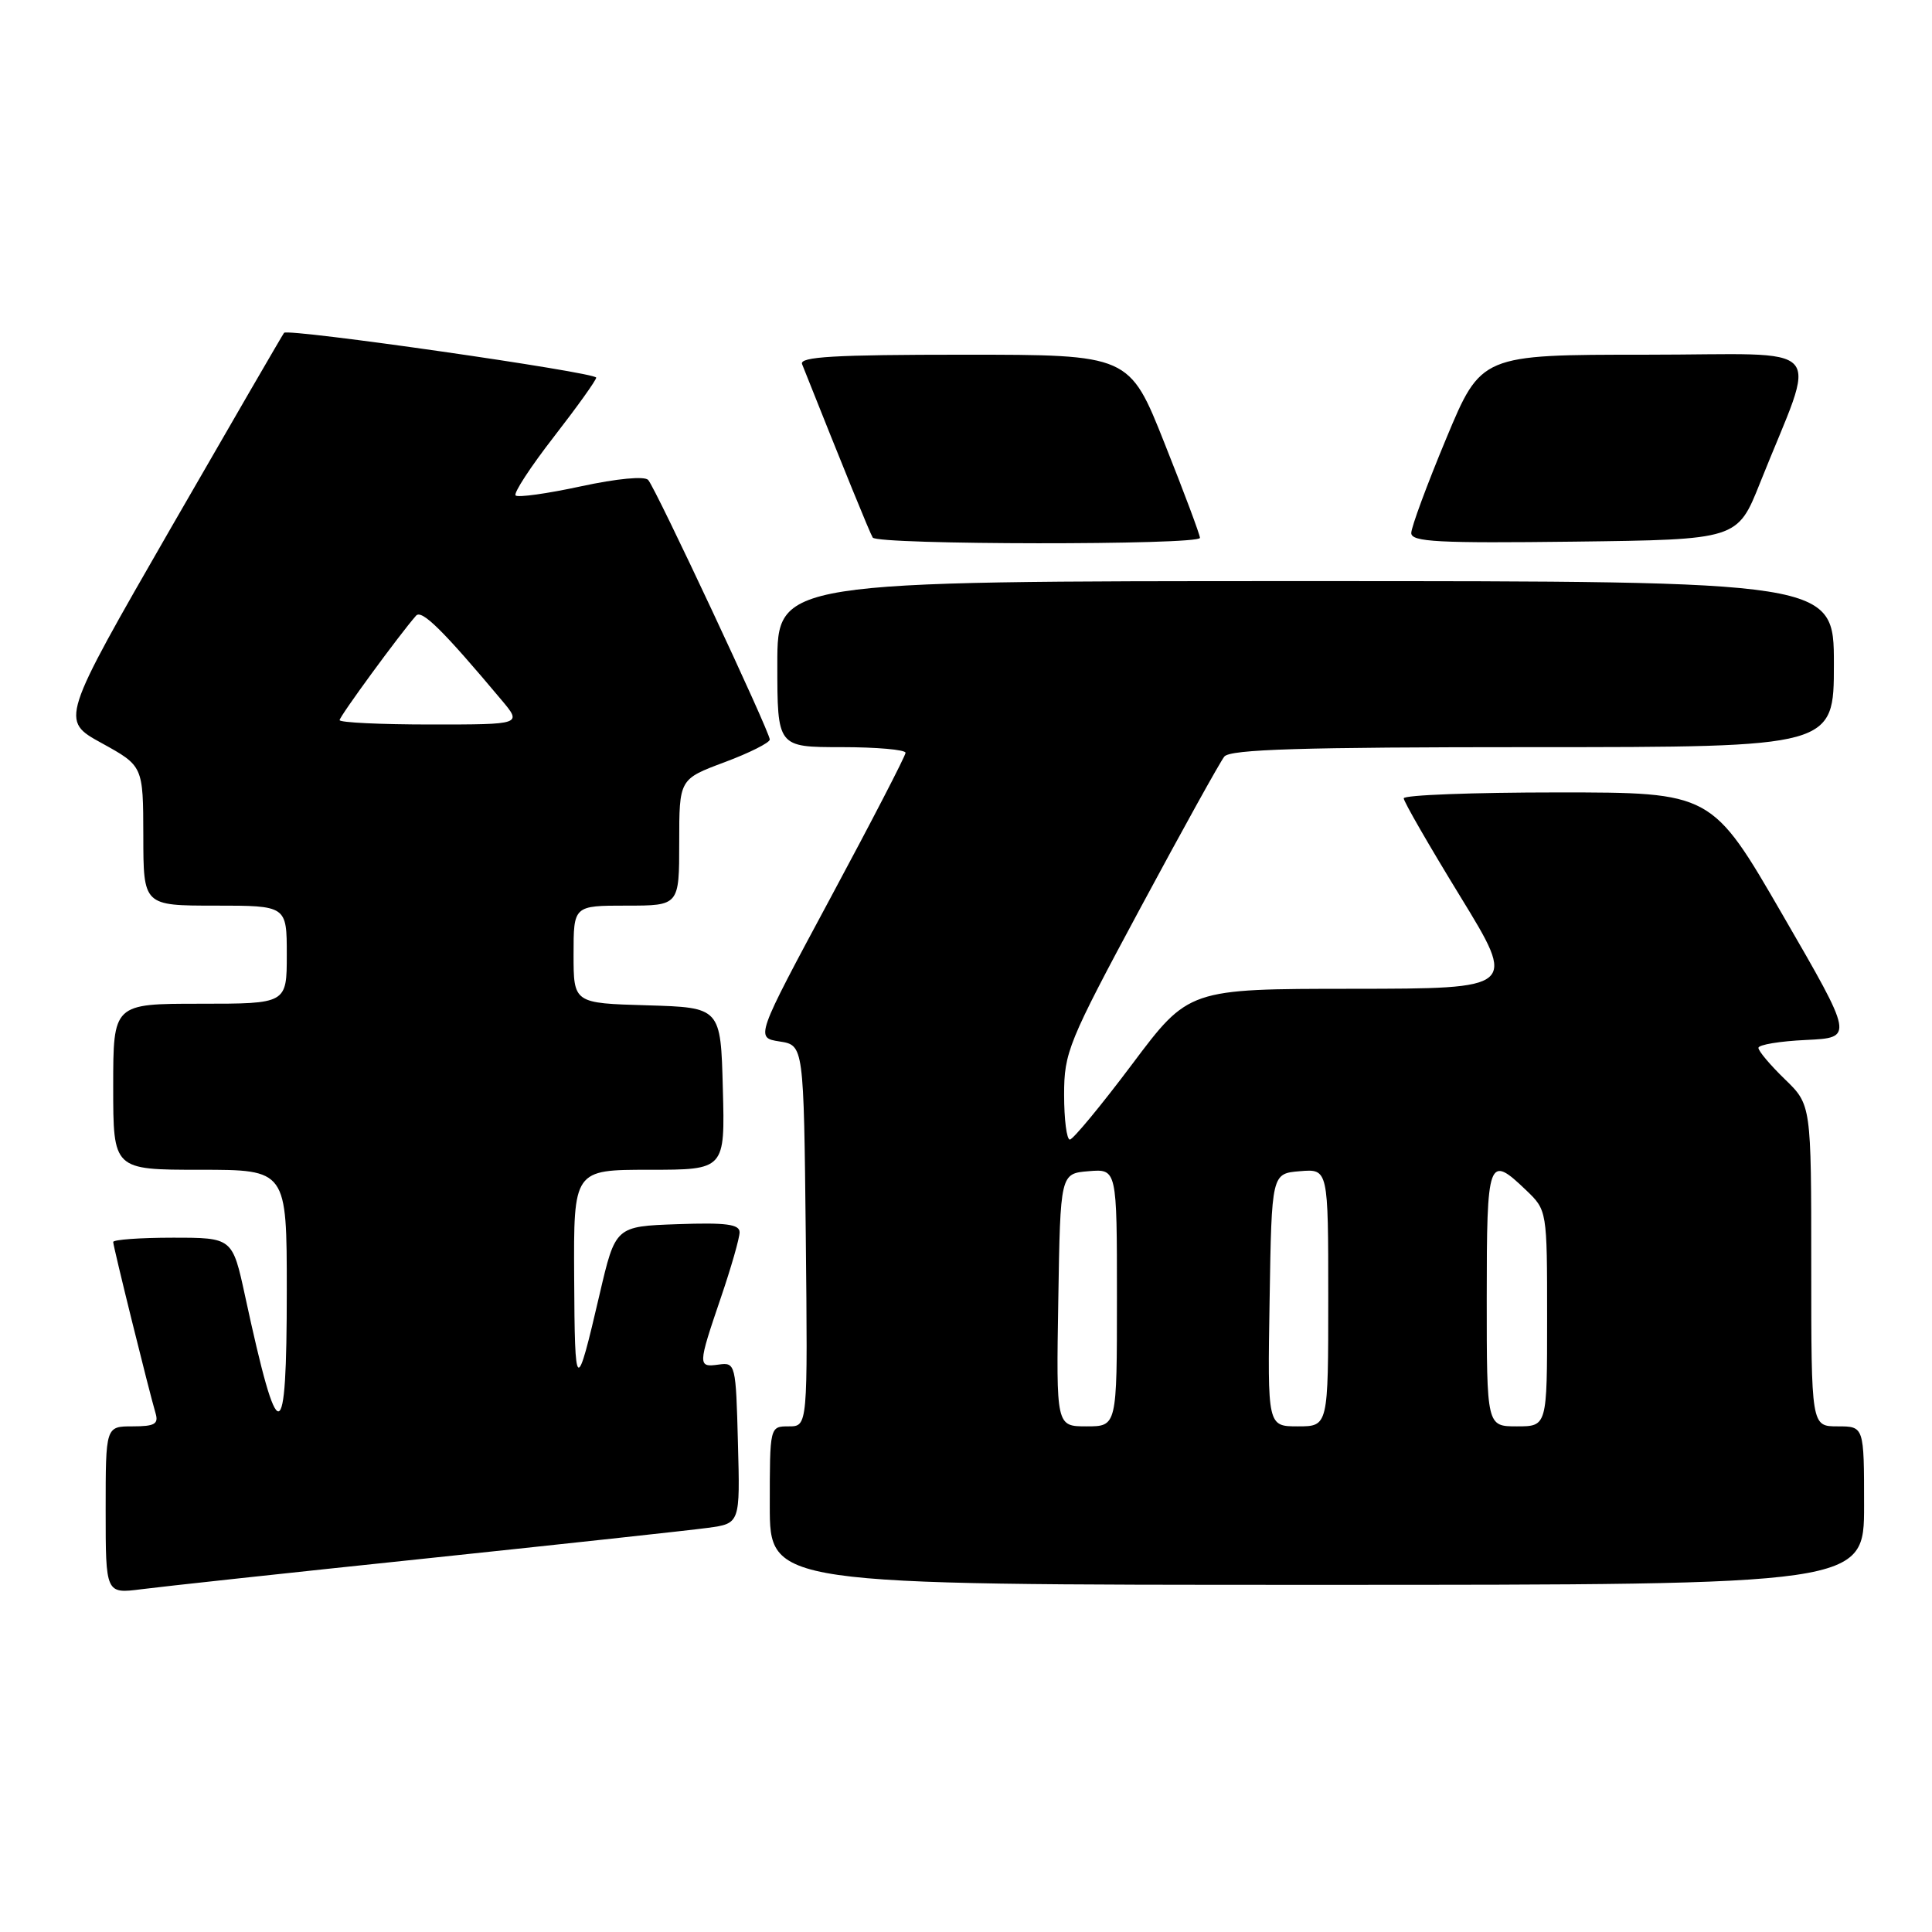 <?xml version="1.0" encoding="UTF-8" standalone="no"?>
<!DOCTYPE svg PUBLIC "-//W3C//DTD SVG 1.1//EN" "http://www.w3.org/Graphics/SVG/1.1/DTD/svg11.dtd" >
<svg xmlns="http://www.w3.org/2000/svg" xmlns:xlink="http://www.w3.org/1999/xlink" version="1.1" viewBox="0 0 256 256">
 <g >
 <path fill="currentColor"
d=" M 56.50 206.50 C 74.65 204.59 91.43 202.77 93.78 202.45 C 98.07 201.87 98.07 201.87 97.78 191.18 C 97.51 180.75 97.45 180.51 95.25 180.81 C 92.44 181.20 92.45 180.97 95.50 172.00 C 96.88 167.96 98.00 164.04 98.00 163.28 C 98.00 162.22 96.20 161.98 89.77 162.21 C 81.55 162.50 81.55 162.50 79.45 171.50 C 76.34 184.86 76.16 184.75 76.08 169.25 C 76.00 155.00 76.00 155.00 86.03 155.00 C 96.07 155.00 96.07 155.00 95.78 144.25 C 95.50 133.50 95.50 133.50 85.75 133.21 C 76.00 132.93 76.00 132.93 76.00 126.46 C 76.00 120.00 76.00 120.00 83.00 120.00 C 90.00 120.00 90.00 120.00 90.00 111.62 C 90.00 103.24 90.00 103.24 96.00 101.00 C 99.30 99.77 102.00 98.41 102.00 97.99 C 102.00 96.97 86.91 64.75 85.89 63.60 C 85.42 63.06 81.76 63.41 76.98 64.44 C 72.51 65.41 68.62 65.95 68.32 65.65 C 68.02 65.35 70.30 61.86 73.39 57.88 C 76.47 53.91 79.00 50.38 79.00 50.04 C 79.00 49.34 38.15 43.48 37.64 44.10 C 37.46 44.32 30.71 55.96 22.64 69.97 C 7.98 95.45 7.98 95.45 13.48 98.47 C 18.97 101.50 18.97 101.50 18.99 110.75 C 19.00 120.00 19.00 120.00 28.50 120.00 C 38.00 120.00 38.00 120.00 38.00 126.50 C 38.00 133.00 38.00 133.00 26.50 133.00 C 15.00 133.00 15.00 133.00 15.00 144.00 C 15.00 155.00 15.00 155.00 26.50 155.00 C 38.00 155.00 38.00 155.00 38.00 171.00 C 38.00 192.15 36.92 192.30 32.48 171.75 C 30.80 164.00 30.80 164.00 22.90 164.00 C 18.55 164.00 15.00 164.26 15.00 164.57 C 15.00 165.17 19.73 184.27 20.61 187.25 C 21.04 188.69 20.50 189.00 17.57 189.00 C 14.00 189.00 14.00 189.00 14.00 200.09 C 14.00 211.19 14.00 211.19 18.75 210.58 C 21.36 210.24 38.35 208.40 56.50 206.50 Z  M 247.00 199.50 C 247.00 189.00 247.00 189.00 243.50 189.00 C 240.00 189.00 240.00 189.00 240.00 167.70 C 240.00 146.39 240.00 146.39 236.50 143.00 C 234.57 141.13 233.00 139.27 233.00 138.85 C 233.00 138.43 235.84 137.96 239.32 137.80 C 245.63 137.50 245.63 137.50 236.22 121.25 C 226.82 105.00 226.82 105.00 206.41 105.00 C 195.18 105.00 186.00 105.35 186.00 105.78 C 186.00 106.21 189.37 112.06 193.49 118.78 C 200.97 131.00 200.97 131.00 179.24 131.02 C 157.50 131.03 157.50 131.03 150.01 141.02 C 145.89 146.51 142.17 151.00 141.76 151.00 C 141.34 151.00 141.00 148.33 141.00 145.06 C 141.00 139.45 141.54 138.11 151.11 120.31 C 156.67 109.97 161.67 100.94 162.23 100.25 C 163.01 99.29 172.43 99.00 203.12 99.00 C 243.00 99.00 243.00 99.00 243.00 88.00 C 243.00 77.00 243.00 77.00 173.00 77.00 C 103.00 77.00 103.00 77.00 103.00 88.00 C 103.00 99.00 103.00 99.00 111.50 99.00 C 116.17 99.00 119.99 99.34 119.99 99.75 C 119.98 100.16 115.50 108.83 110.03 119.00 C 100.09 137.50 100.09 137.50 103.30 138.00 C 106.50 138.50 106.50 138.50 106.77 163.75 C 107.03 189.00 107.03 189.00 104.52 189.00 C 102.00 189.00 102.00 189.00 102.00 199.50 C 102.00 210.00 102.00 210.00 174.50 210.00 C 247.00 210.00 247.00 210.00 247.00 199.50 Z  M 159.00 71.27 C 159.00 70.86 156.90 65.24 154.32 58.77 C 149.65 47.00 149.65 47.00 127.72 47.00 C 110.57 47.00 105.89 47.27 106.28 48.25 C 111.81 62.15 115.26 70.62 115.64 71.23 C 116.25 72.21 159.00 72.25 159.00 71.27 Z  M 233.21 64.00 C 240.85 44.83 242.77 47.00 218.12 47.00 C 196.26 47.00 196.26 47.00 191.63 58.11 C 189.08 64.23 187.00 69.86 187.00 70.63 C 187.00 71.81 190.59 71.99 208.61 71.77 C 230.22 71.50 230.22 71.50 233.21 64.00 Z  M 45.00 95.42 C 45.00 94.92 52.93 84.08 55.13 81.58 C 55.88 80.73 58.68 83.49 66.45 92.75 C 69.18 96.00 69.18 96.00 57.09 96.00 C 50.44 96.00 45.00 95.74 45.00 95.42 Z  M 140.23 172.25 C 140.50 155.50 140.50 155.50 144.25 155.19 C 148.00 154.88 148.00 154.88 148.00 171.94 C 148.00 189.00 148.00 189.00 143.98 189.00 C 139.95 189.00 139.95 189.00 140.23 172.25 Z  M 168.23 172.25 C 168.50 155.50 168.50 155.50 172.25 155.19 C 176.00 154.88 176.00 154.88 176.00 171.94 C 176.00 189.00 176.00 189.00 171.98 189.00 C 167.95 189.00 167.95 189.00 168.23 172.25 Z  M 197.00 172.00 C 197.00 153.50 197.21 152.91 202.20 157.69 C 205.00 160.37 205.00 160.37 205.00 174.69 C 205.00 189.00 205.00 189.00 201.00 189.00 C 197.00 189.00 197.00 189.00 197.00 172.00 Z "/>
</g>
</svg>